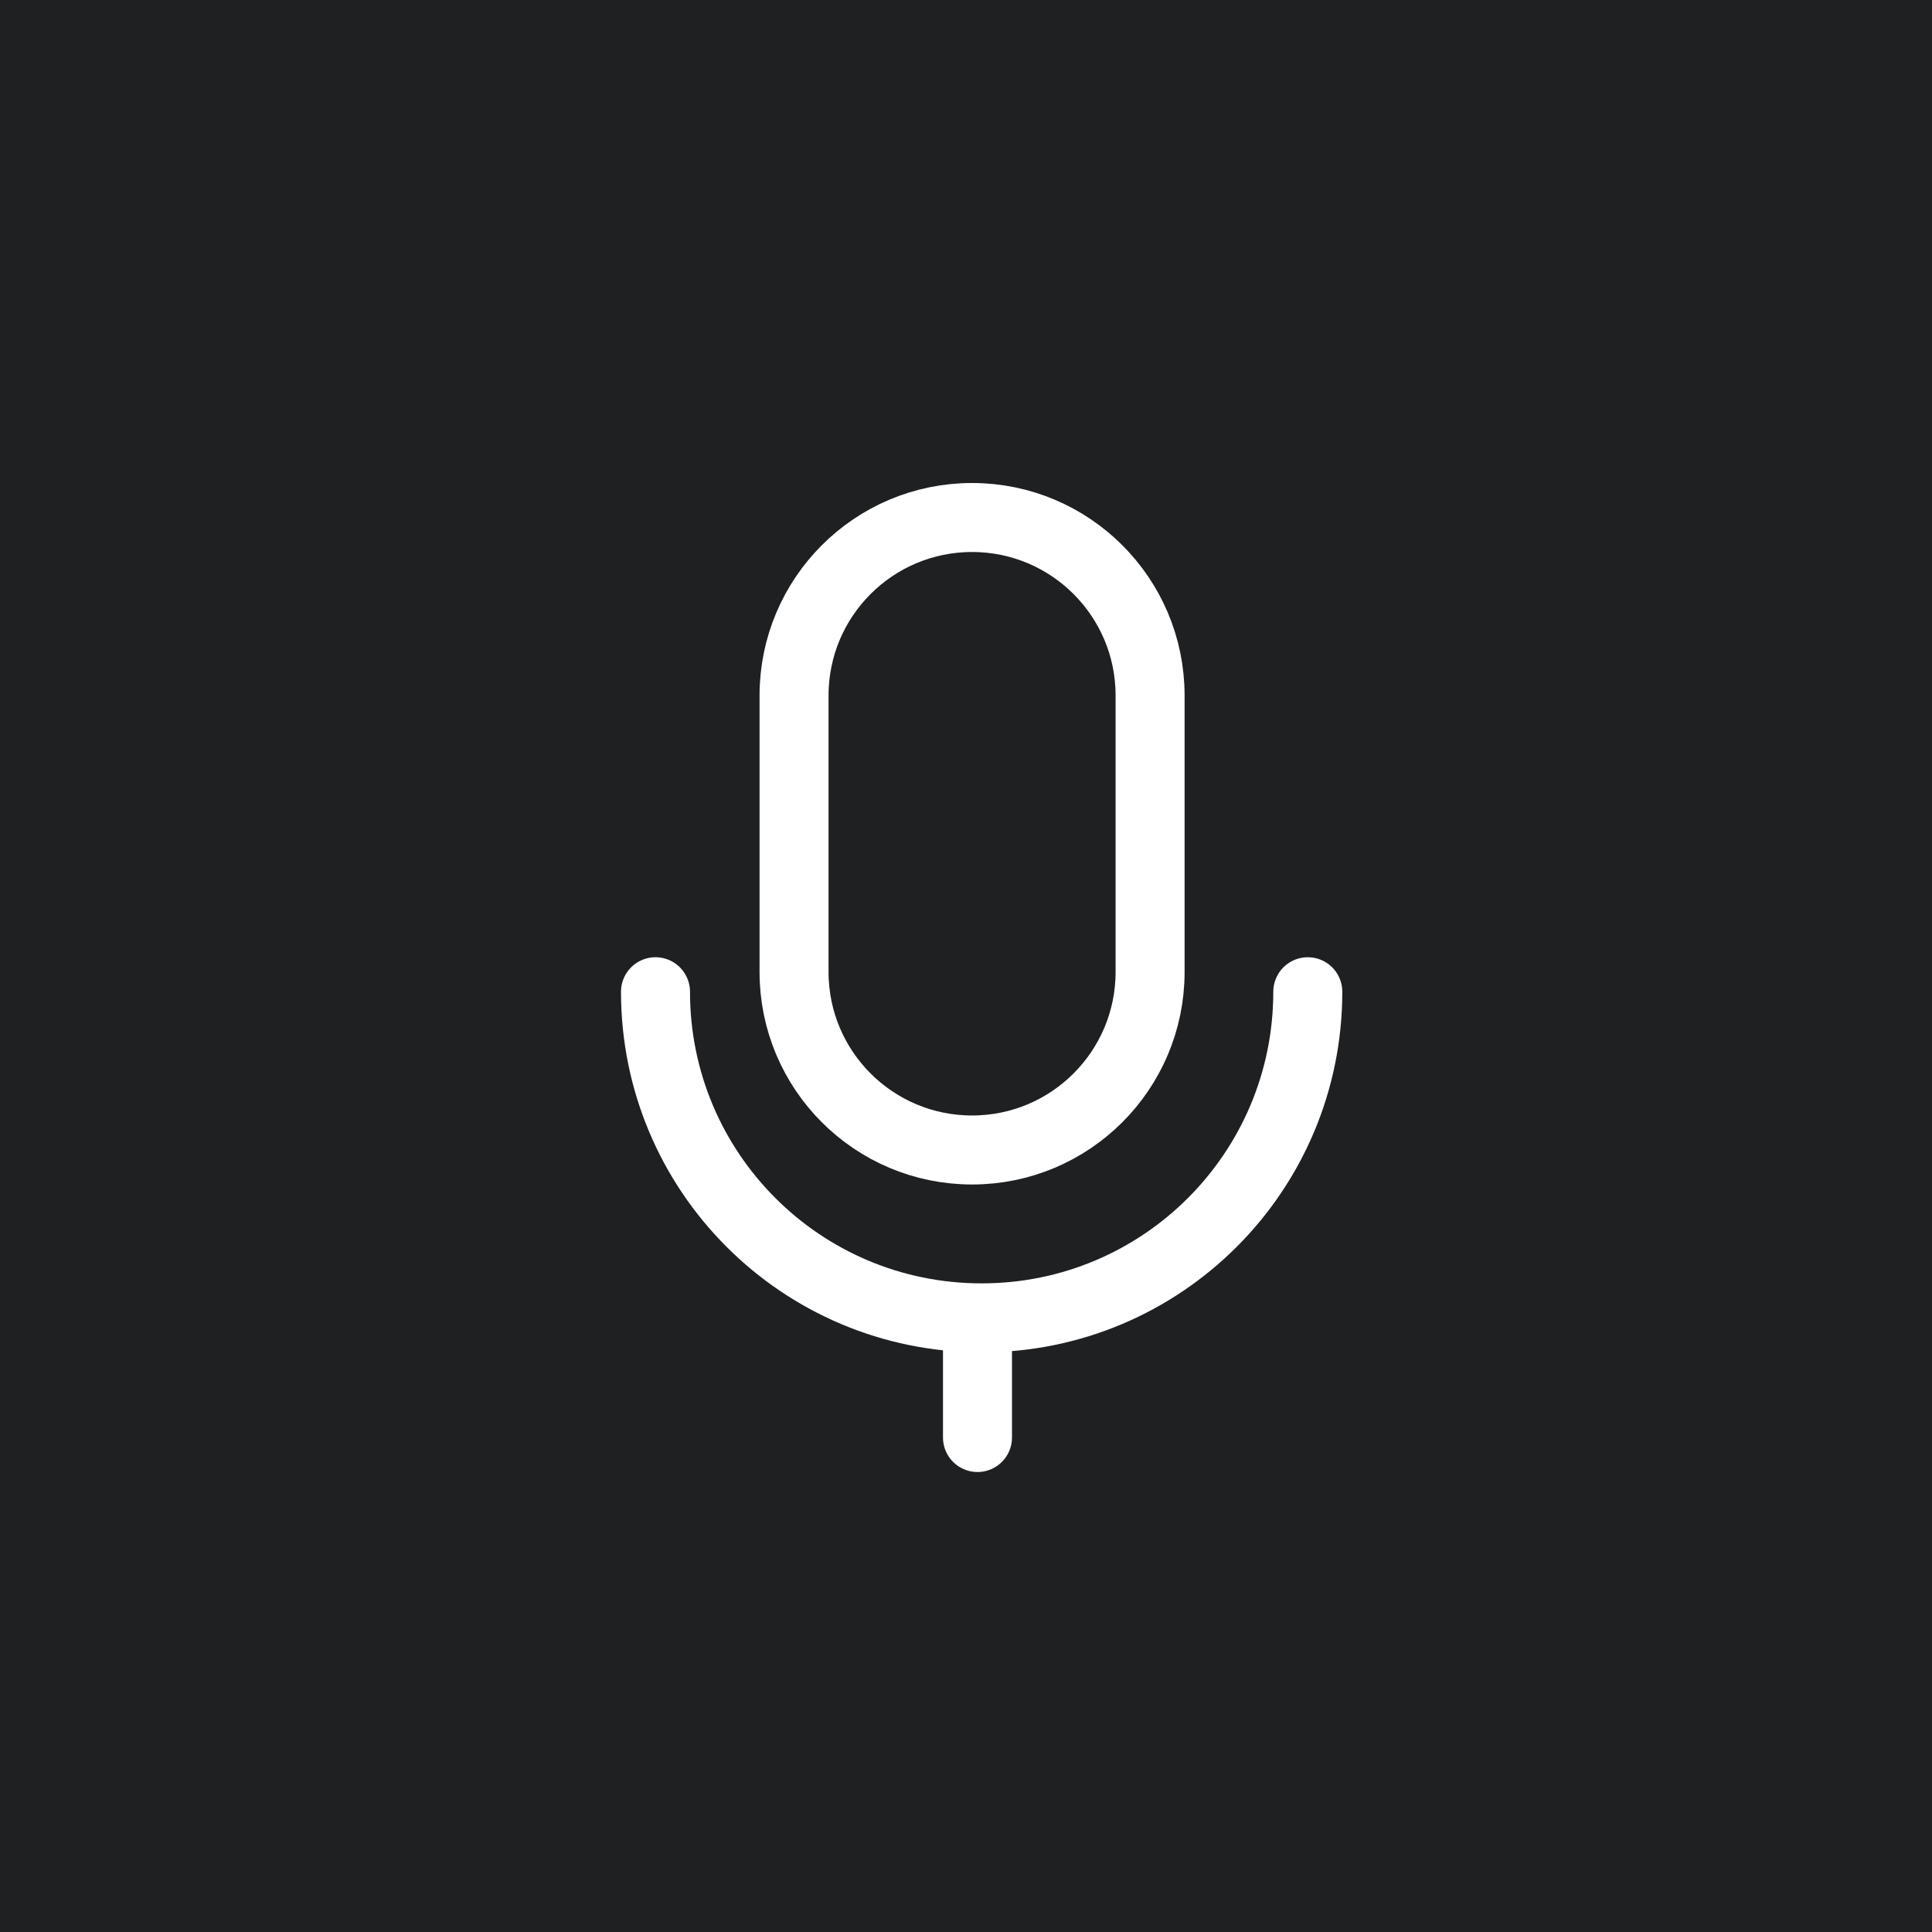 <svg width="56" height="56" viewBox="0 0 56 56" fill="none" xmlns="http://www.w3.org/2000/svg">
<rect width="56" height="56" fill="#1F2022"/>
<path d="M37.907 28.746C37.907 33.973 33.68 38.199 28.453 38.199C23.227 38.199 19 33.973 19 28.746" stroke="white" stroke-width="2" stroke-linecap="round" stroke-linejoin="round"/>
<path d="M33.336 20.16C33.336 17.31 31.025 15 28.176 15C25.326 15 23.016 17.31 23.016 20.16V28.173C23.016 31.023 25.326 33.333 28.176 33.333C31.025 33.333 33.336 31.023 33.336 28.173V20.16Z" stroke="white" stroke-width="2" stroke-linecap="round" stroke-linejoin="round"/>
<path d="M28.333 39L28.333 41.667" stroke="white" stroke-width="2" stroke-linecap="round" stroke-linejoin="round"/>
</svg>
